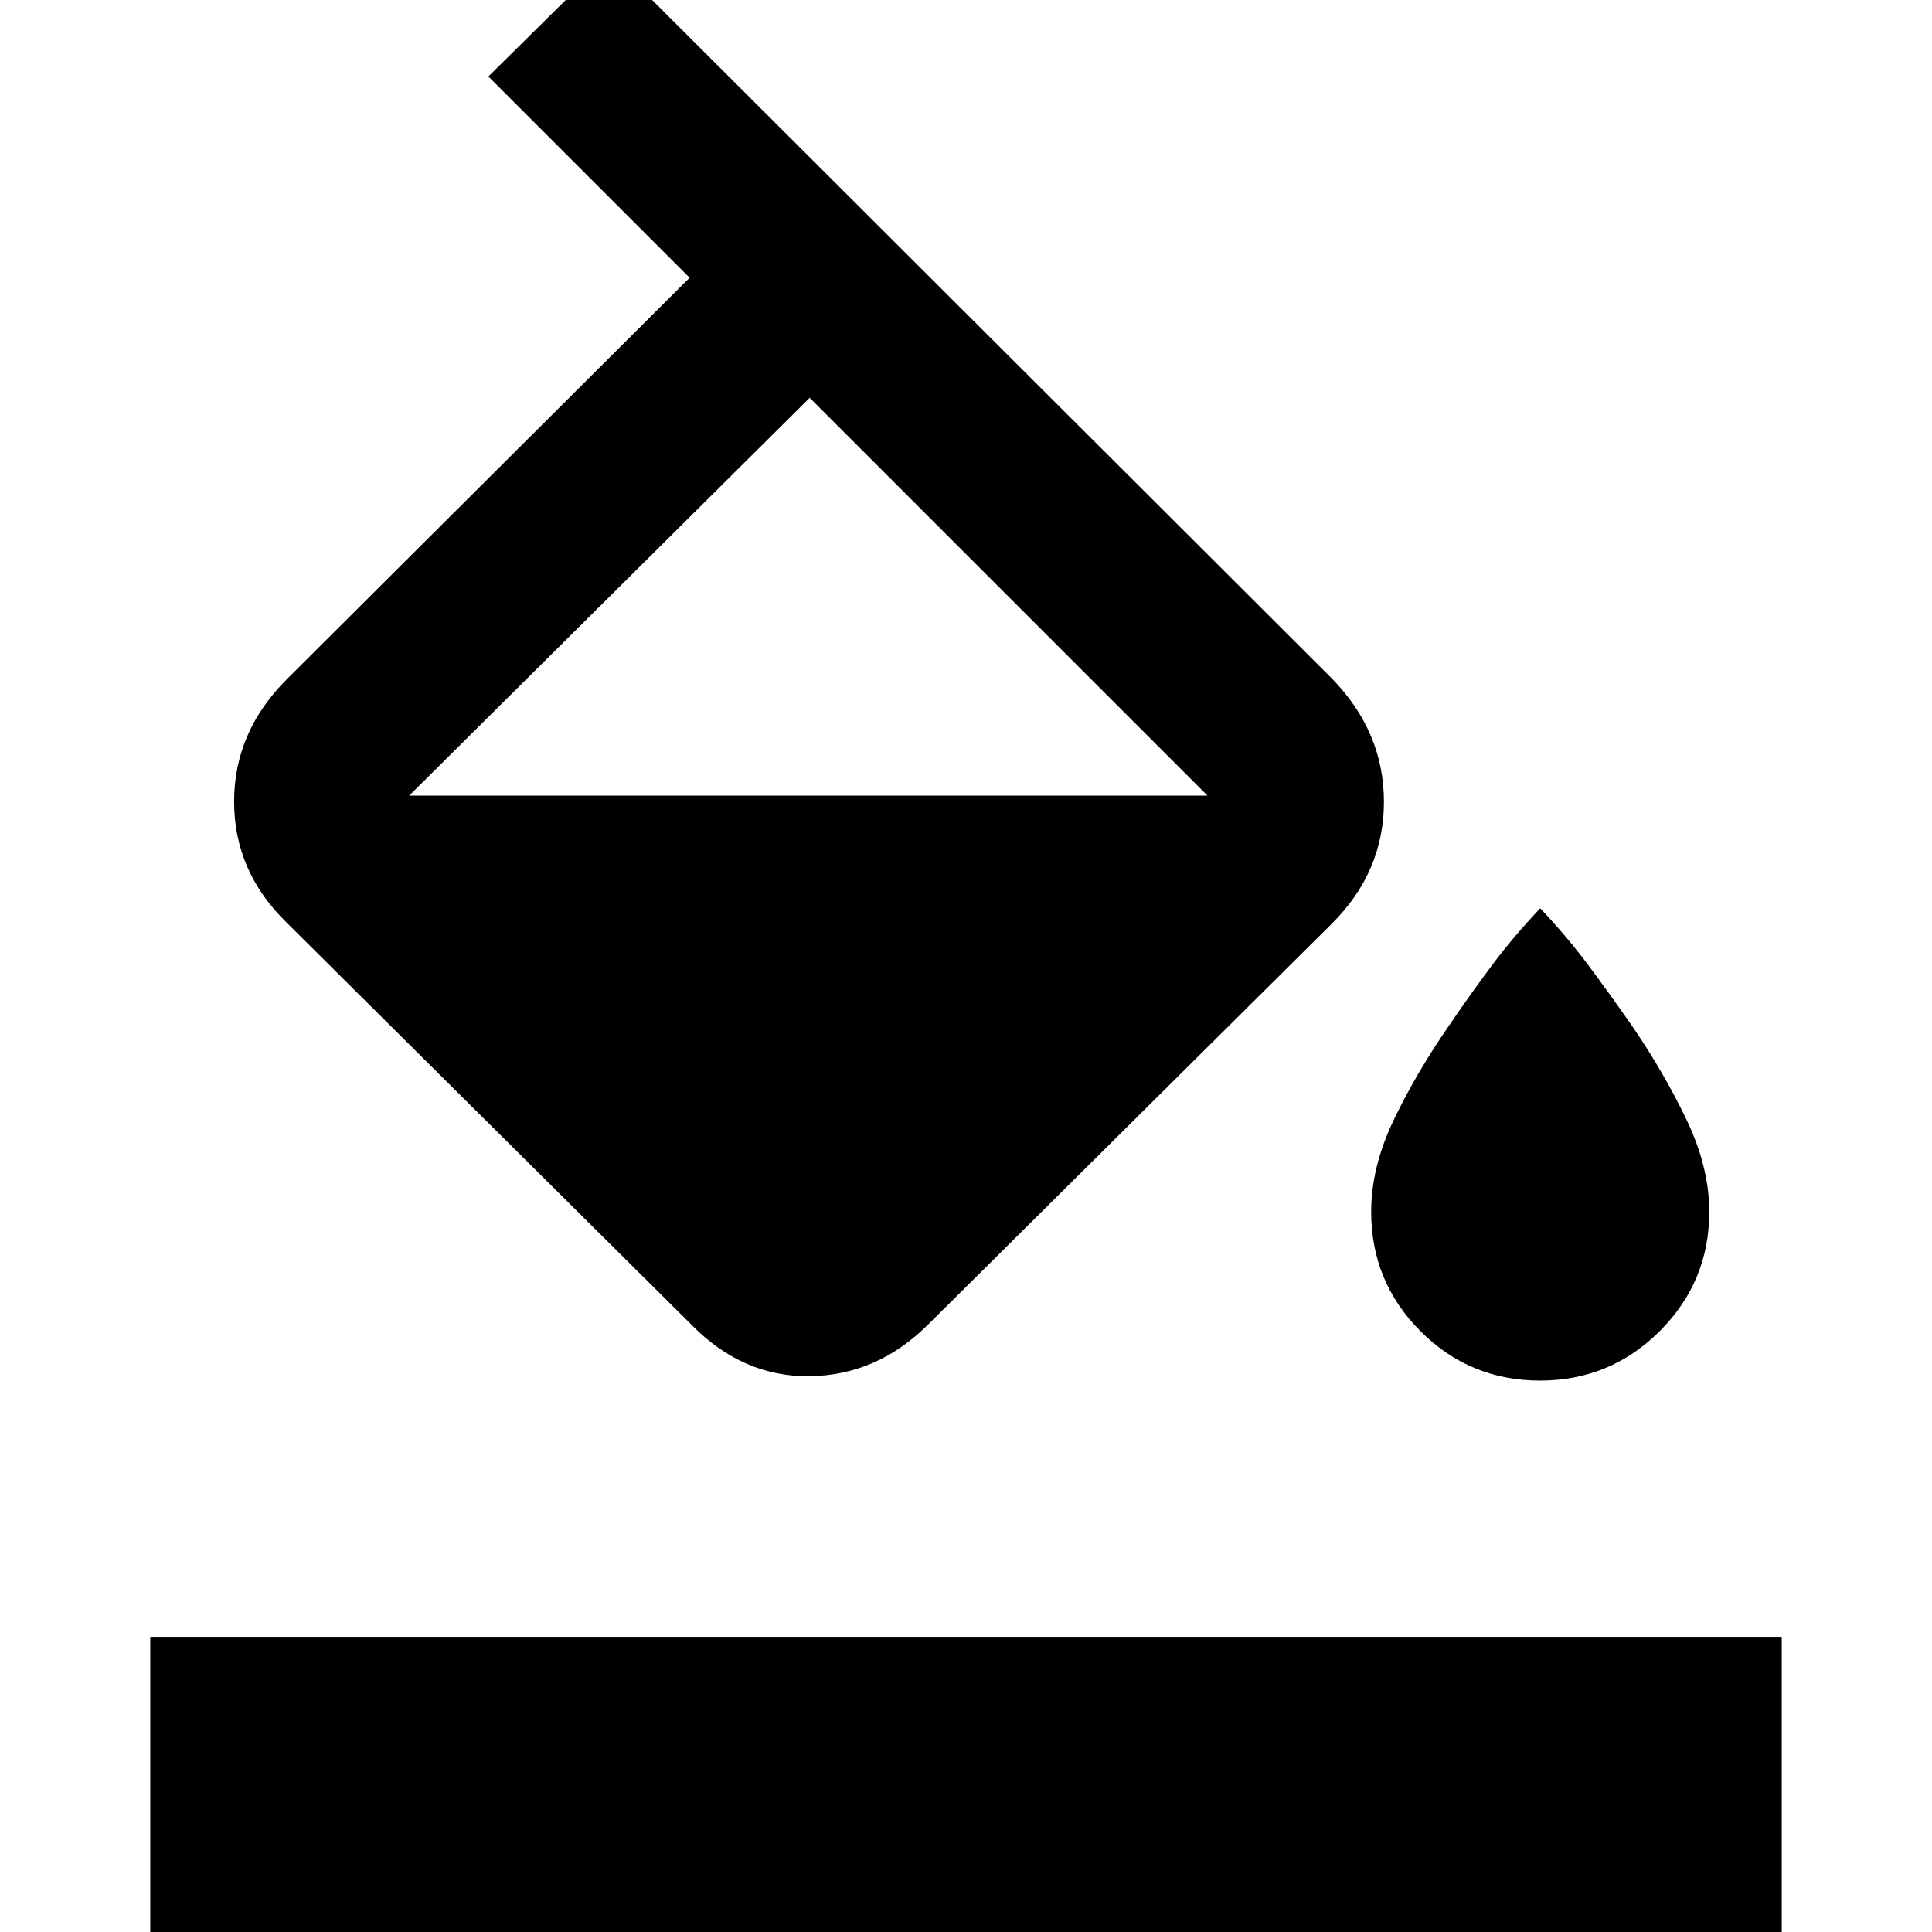 <svg xmlns="http://www.w3.org/2000/svg" height="40" viewBox="0 -960 960 960" width="40"><path d="m242.67-922 60-59.33 359.12 358.45q25.88 26.54 25.88 61.29 0 34.76-25.85 60.51L461.33-302q-25.32 25.33-58.83 25.83-33.5.5-59.17-25.83L142.67-501.33q-26.34-25.52-26.34-60.33t26.36-61.01L342.67-822l-100-100Zm159.66 159.67-199 197.66q-1.33 1.34-.66.67l.66-.67H600v-.66.66L402.33-762.33ZM765.24-274q-34.91 0-59.41-24.54-24.5-24.53-24.5-59.37 0-22.32 11.34-45.87 11.33-23.55 27.41-46.7 9.59-14.19 20.66-29.06 11.07-14.88 24.59-29.13 13.45 14.19 24.45 29 11 14.82 20.89 29 16 23.34 27.33 46.99 11.33 23.64 11.33 45.84 0 34.64-24.59 59.24-24.58 24.6-59.5 24.6ZM74.67 22v-168.67h810.66V22H74.67Z"/></svg>